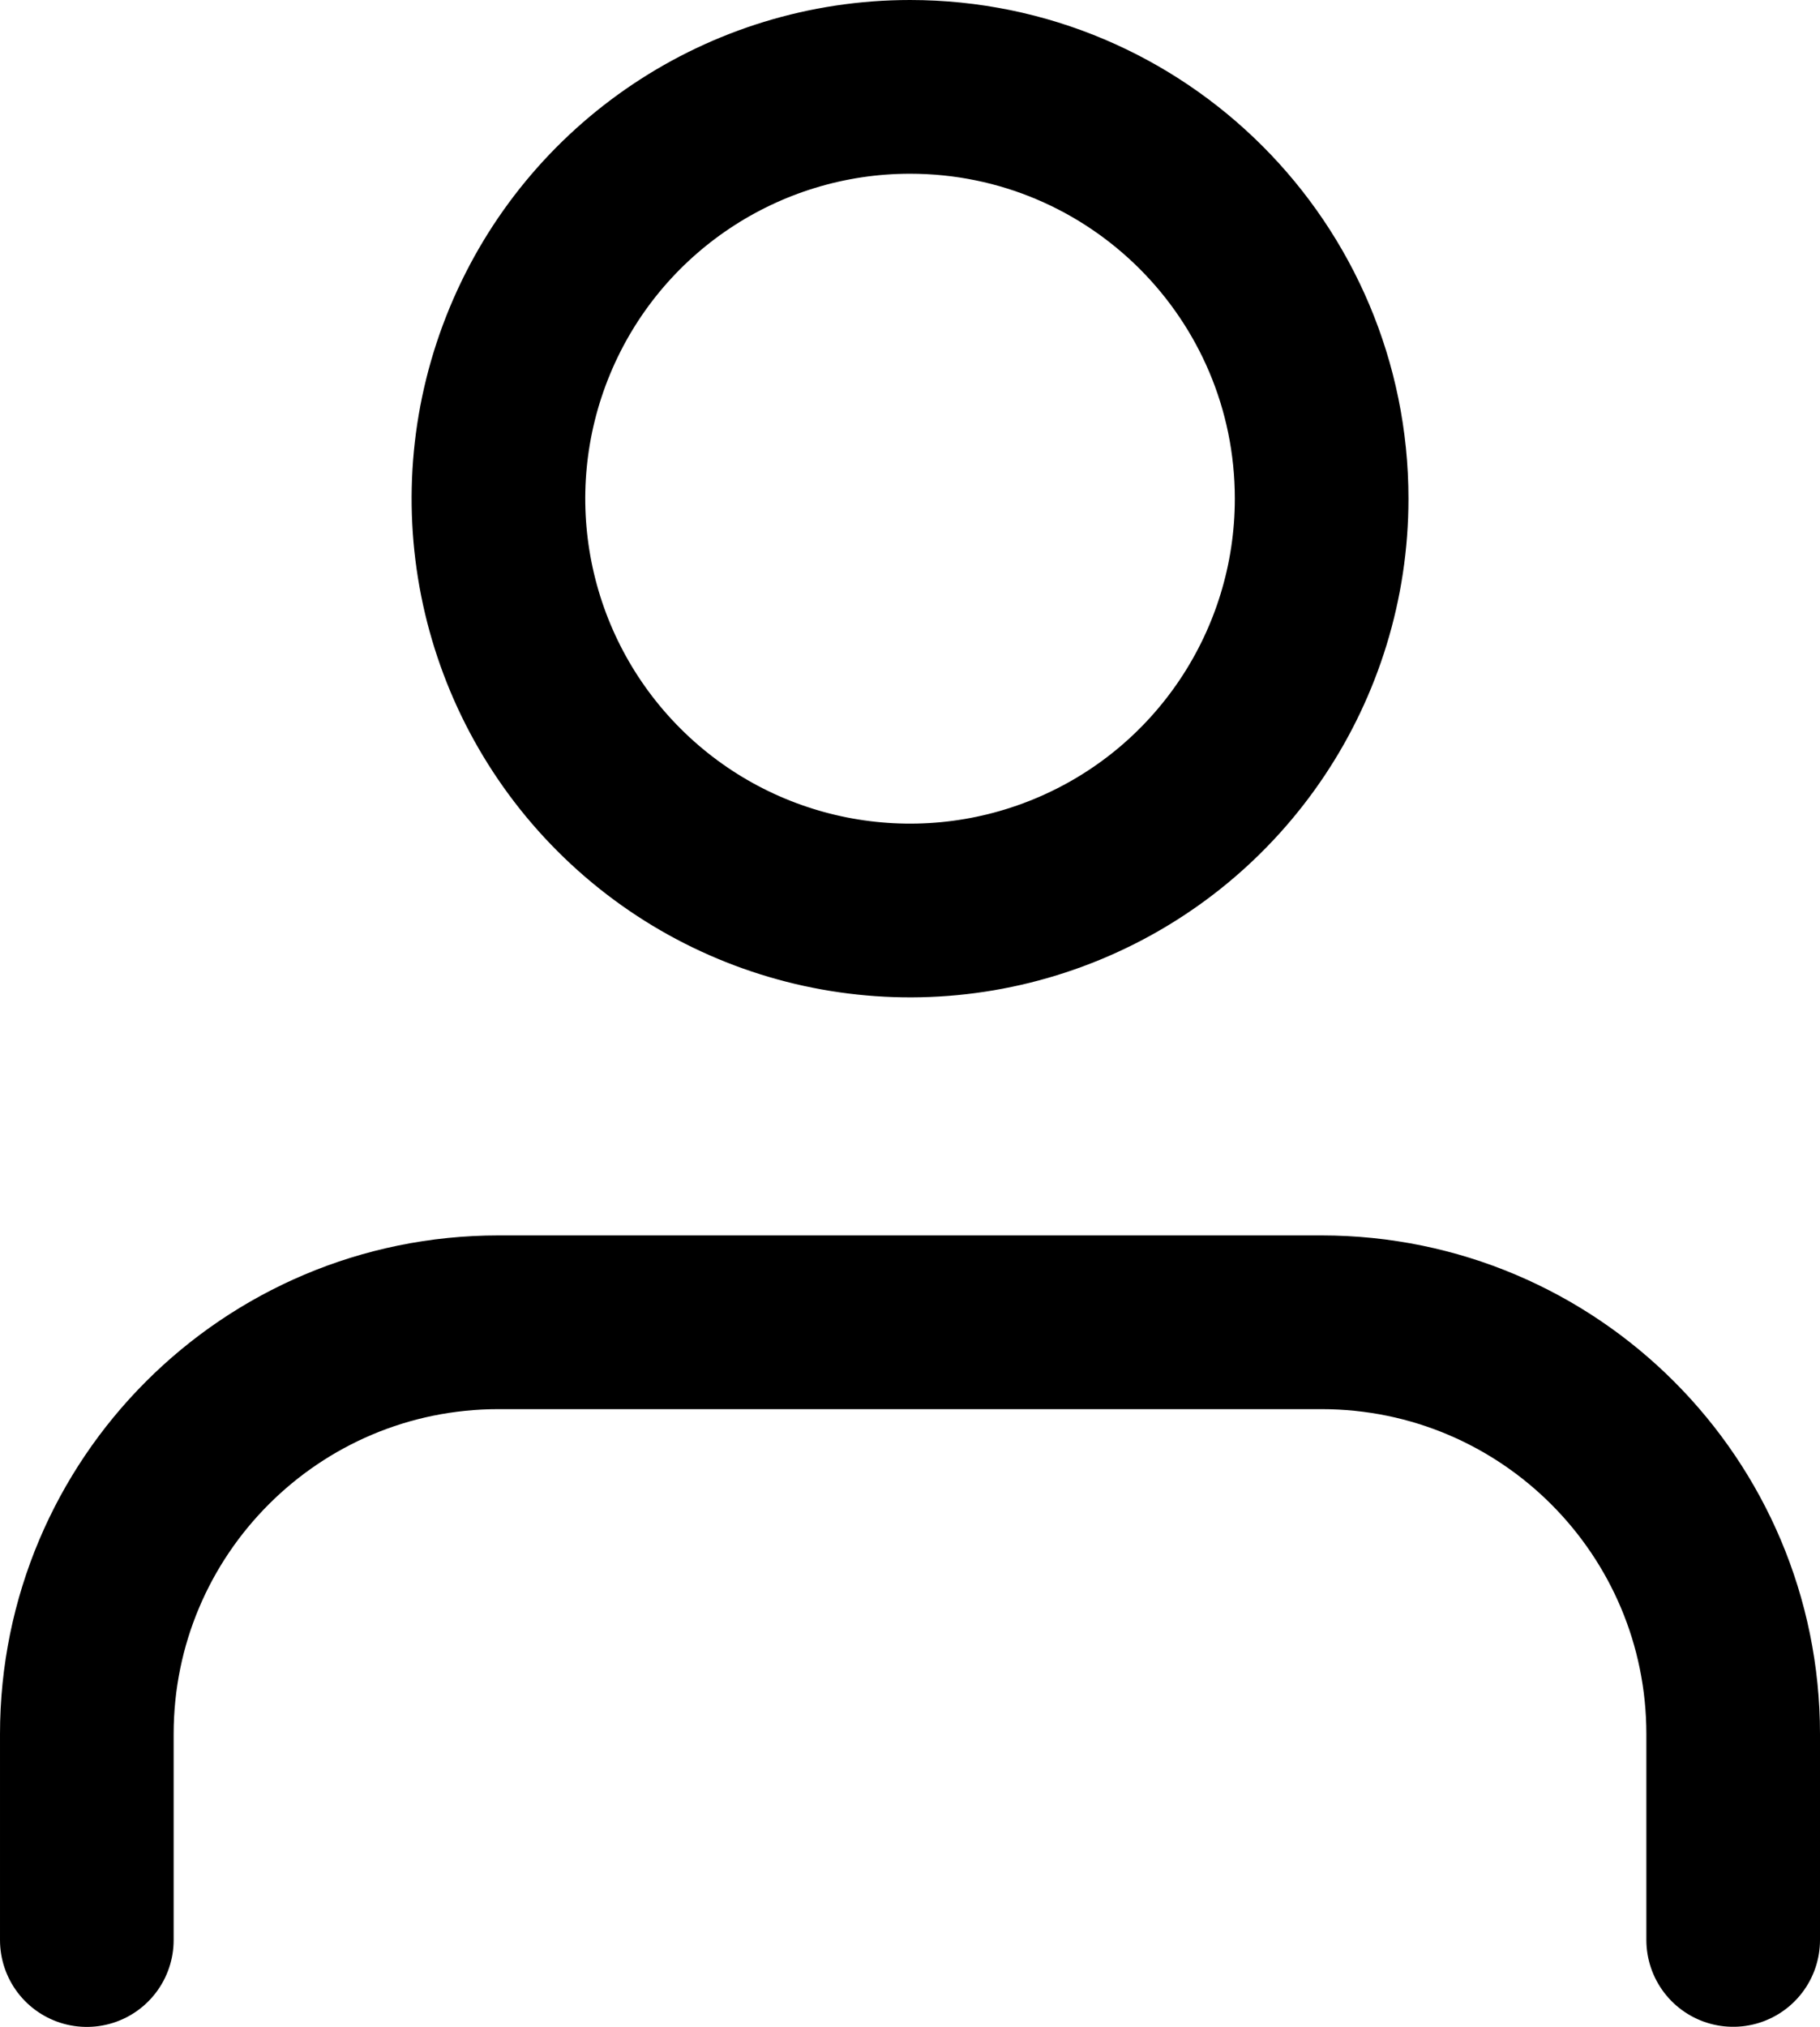 <svg xmlns="http://www.w3.org/2000/svg" width="15.722" height="17.5" fill="none" stroke="#000" stroke-linejoin="round" stroke-width="1.5" xmlns:v="https://vecta.io/nano"><path d="M14.972 16.75v-1.777c0-1.964-1.591-3.555-3.555-3.556H4.306c-1.964 0-3.556 1.592-3.556 3.556v1.778" stroke-linecap="round"/><path d="M11.417 4.306c0 1.438-.866 2.735-2.195 3.285s-2.858.246-3.875-.771-1.321-2.547-.77-3.876S6.424.75 7.862.75c1.964.001 3.555 1.592 3.555 3.556z"/></svg>